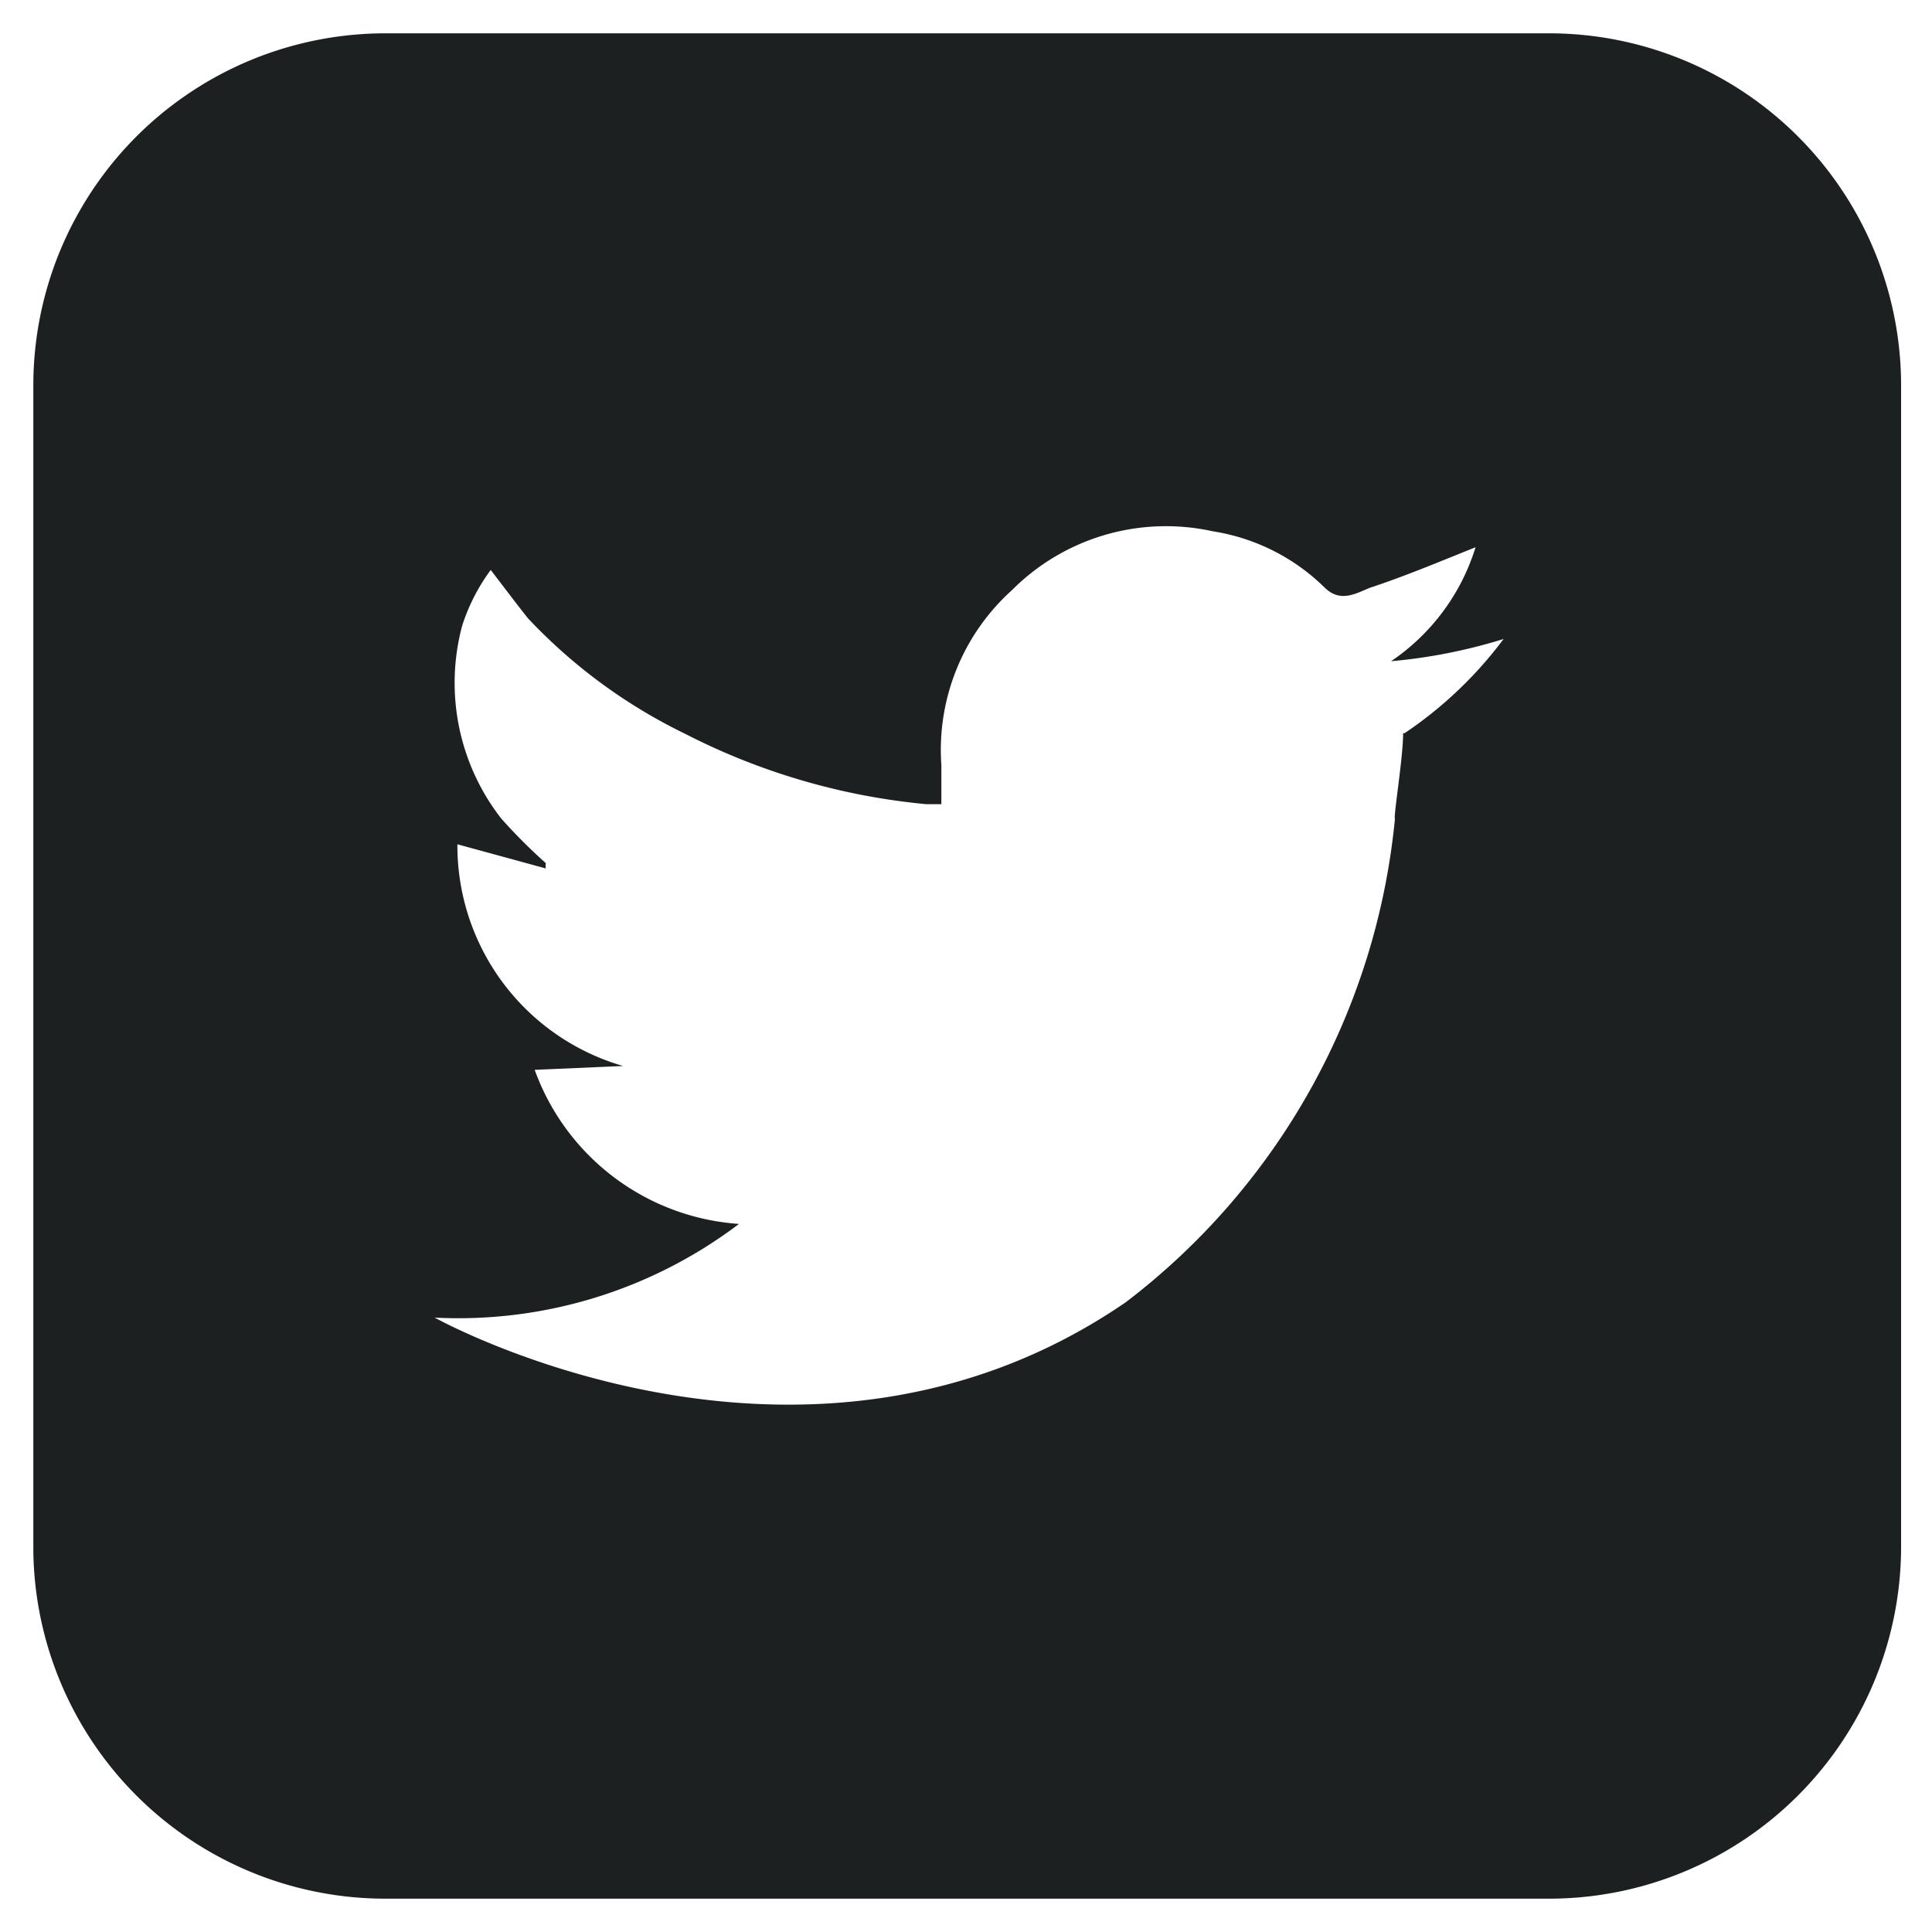 <svg xmlns="http://www.w3.org/2000/svg" viewBox="0 0 40 40"><path d="M32.05.69H8A7.29 7.29 0 0 0 .69 8v24.1A7.29 7.29 0 0 0 8 39.31h24.1a7.29 7.29 0 0 0 7.26-7.26V8A7.29 7.29 0 0 0 32.05.69Zm-3 14.49c0 .51-.2 1.7-.17 1.78a14.31 14.31 0 0 1-5.57 10C16.64 31.54 9 27.28 9 27.28a9.62 9.62 0 0 0 6.3-1.94 4.85 4.85 0 0 1-4.23-3.19l1.83-.08a4.75 4.75 0 0 1-3.43-4.59l1.83.5a.37.37 0 0 1 0-.11 11.41 11.41 0 0 1-.92-.92 4.57 4.57 0 0 1-.81-4 4 4 0 0 1 .59-1.15c.1.13.6.79.77 1a11.11 11.11 0 0 0 3.25 2.39 13.72 13.72 0 0 0 5 1.46h.31v-.81a4.45 4.45 0 0 1 1.46-3.62A4.5 4.5 0 0 1 25.11 11a4.23 4.23 0 0 1 2.32 1.17c.32.31.64.12.93 0 .73-.24 1.44-.54 2.19-.84a4.42 4.42 0 0 1-1.75 2.36 11.18 11.18 0 0 0 2.33-.46 8.4 8.4 0 0 1-2.05 1.95Z" style="fill:#1d2021"/></svg>